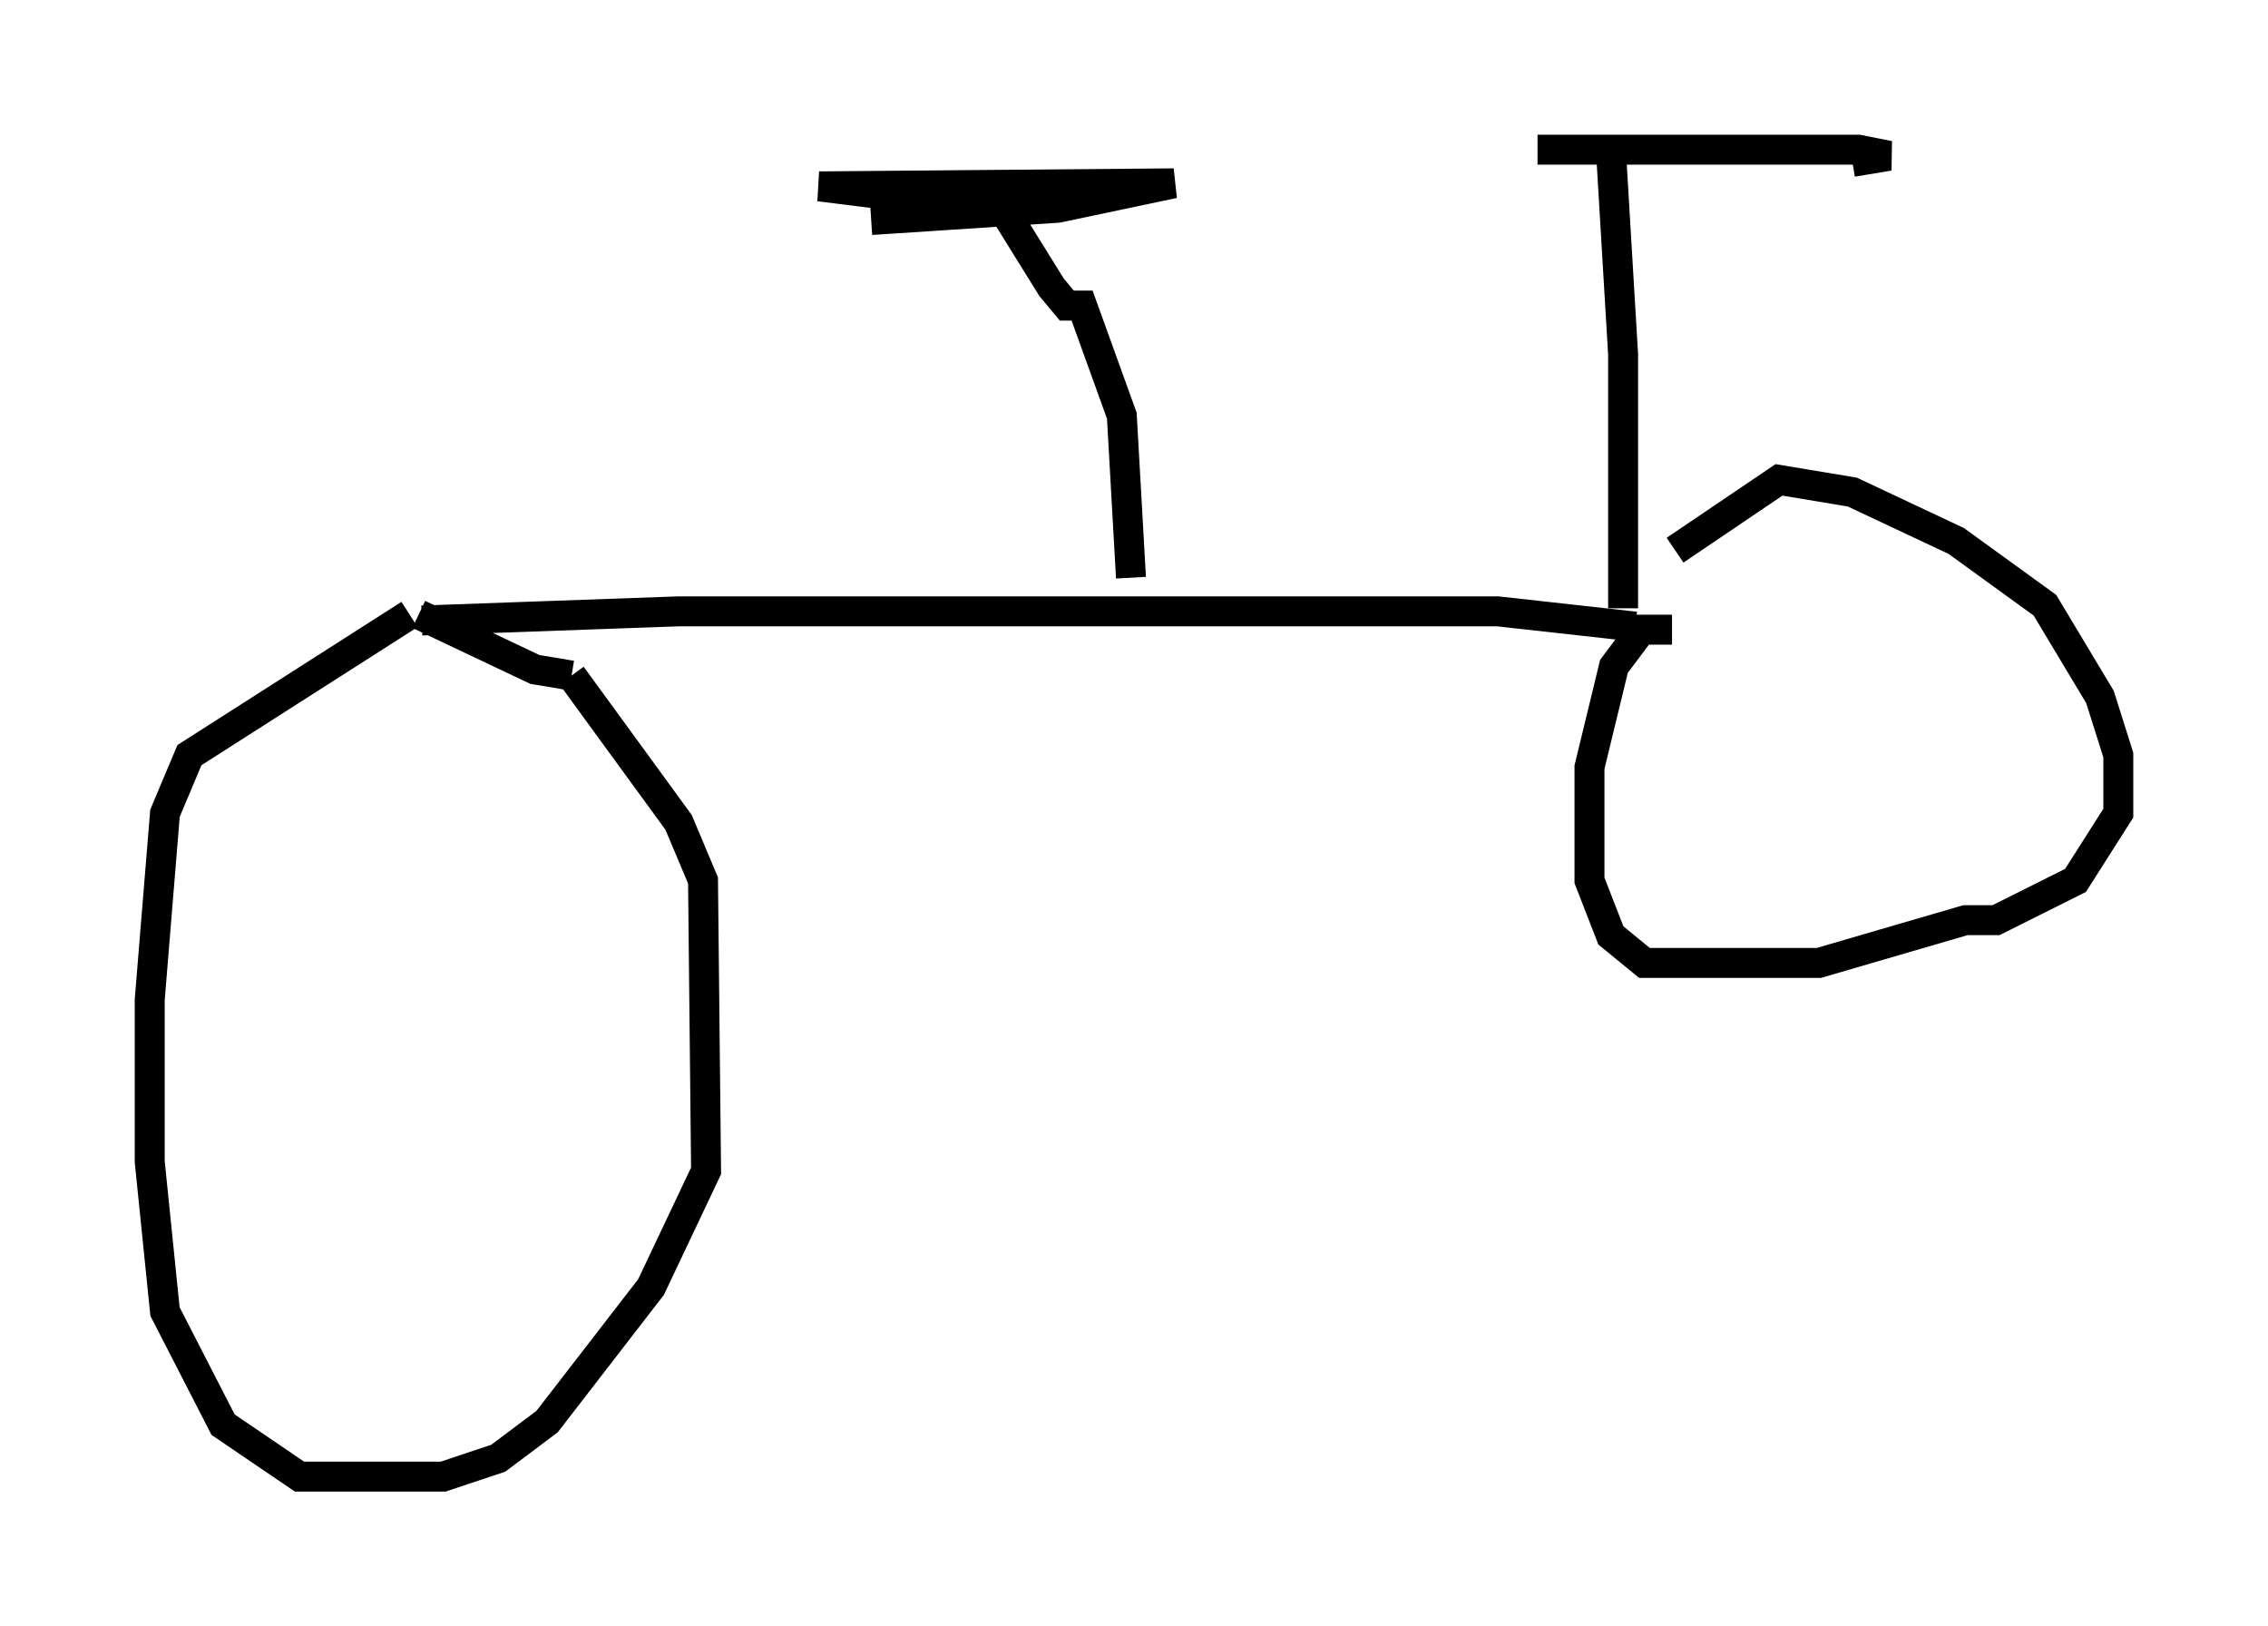 <?xml version="1.0" encoding="utf-8" ?>
<svg baseProfile="full" height="54.305" version="1.1" width="75.742" xmlns="http://www.w3.org/2000/svg" xmlns:ev="http://www.w3.org/2001/xml-events" xmlns:xlink="http://www.w3.org/1999/xlink"><defs /><rect fill="white" height="54.305" width="75.742" x="0" y="0" /><path d="M13.779, 20.517 m0.0, 0.0 m-0.102, 0.0 l-7.35, 4.696 -0.817, 1.94 l-0.51, 6.227 0.0, 5.41 l0.51, 5.002 1.94, 3.777 l2.552, 1.735 4.798, 0.0 l1.838, -0.613 1.633, -1.225 l3.471, -4.492 1.838, -3.879 l-0.102, -9.698 -0.817, -1.94 l-3.573, -4.9 m0.0, 0.0 l-1.225, -0.204 -3.879, -1.838 m0.102, 0.204 l8.575, -0.306 27.359, 0.0 l4.594, 0.51 m1.225, 0.102 l-1.021, 0.0 -0.919, 1.225 l-0.817, 3.369 0.0, 3.777 l0.715, 1.838 1.123, 0.919 l5.819, 0.0 4.9, -1.429 l1.021, 0.0 2.654, -1.327 l1.429, -2.246 0.0, -1.94 l-0.613, -1.94 -1.838, -3.063 l-2.96, -2.144 -3.471, -1.633 l-2.45, -0.408 -3.471, 2.348 m-1.735, 1.94 l0.0, -8.473 -0.408, -6.84 m-2.45, 0.0 l10.719, 0.0 1.021, 0.204 l-1.225, 0.204 m-24.092, 13.883 l-0.306, -5.41 -1.327, -3.675 l-0.51, 0.0 -0.51, -0.613 l-1.838, -2.96 m-4.185, 0.715 l6.227, -0.408 3.879, -0.817 l-11.842, 0.102 2.45, 0.306 l6.431, -0.102 -2.96, -0.102 l-2.654, 0.715 " fill="none" stroke="black" stroke-width="1" /></svg>